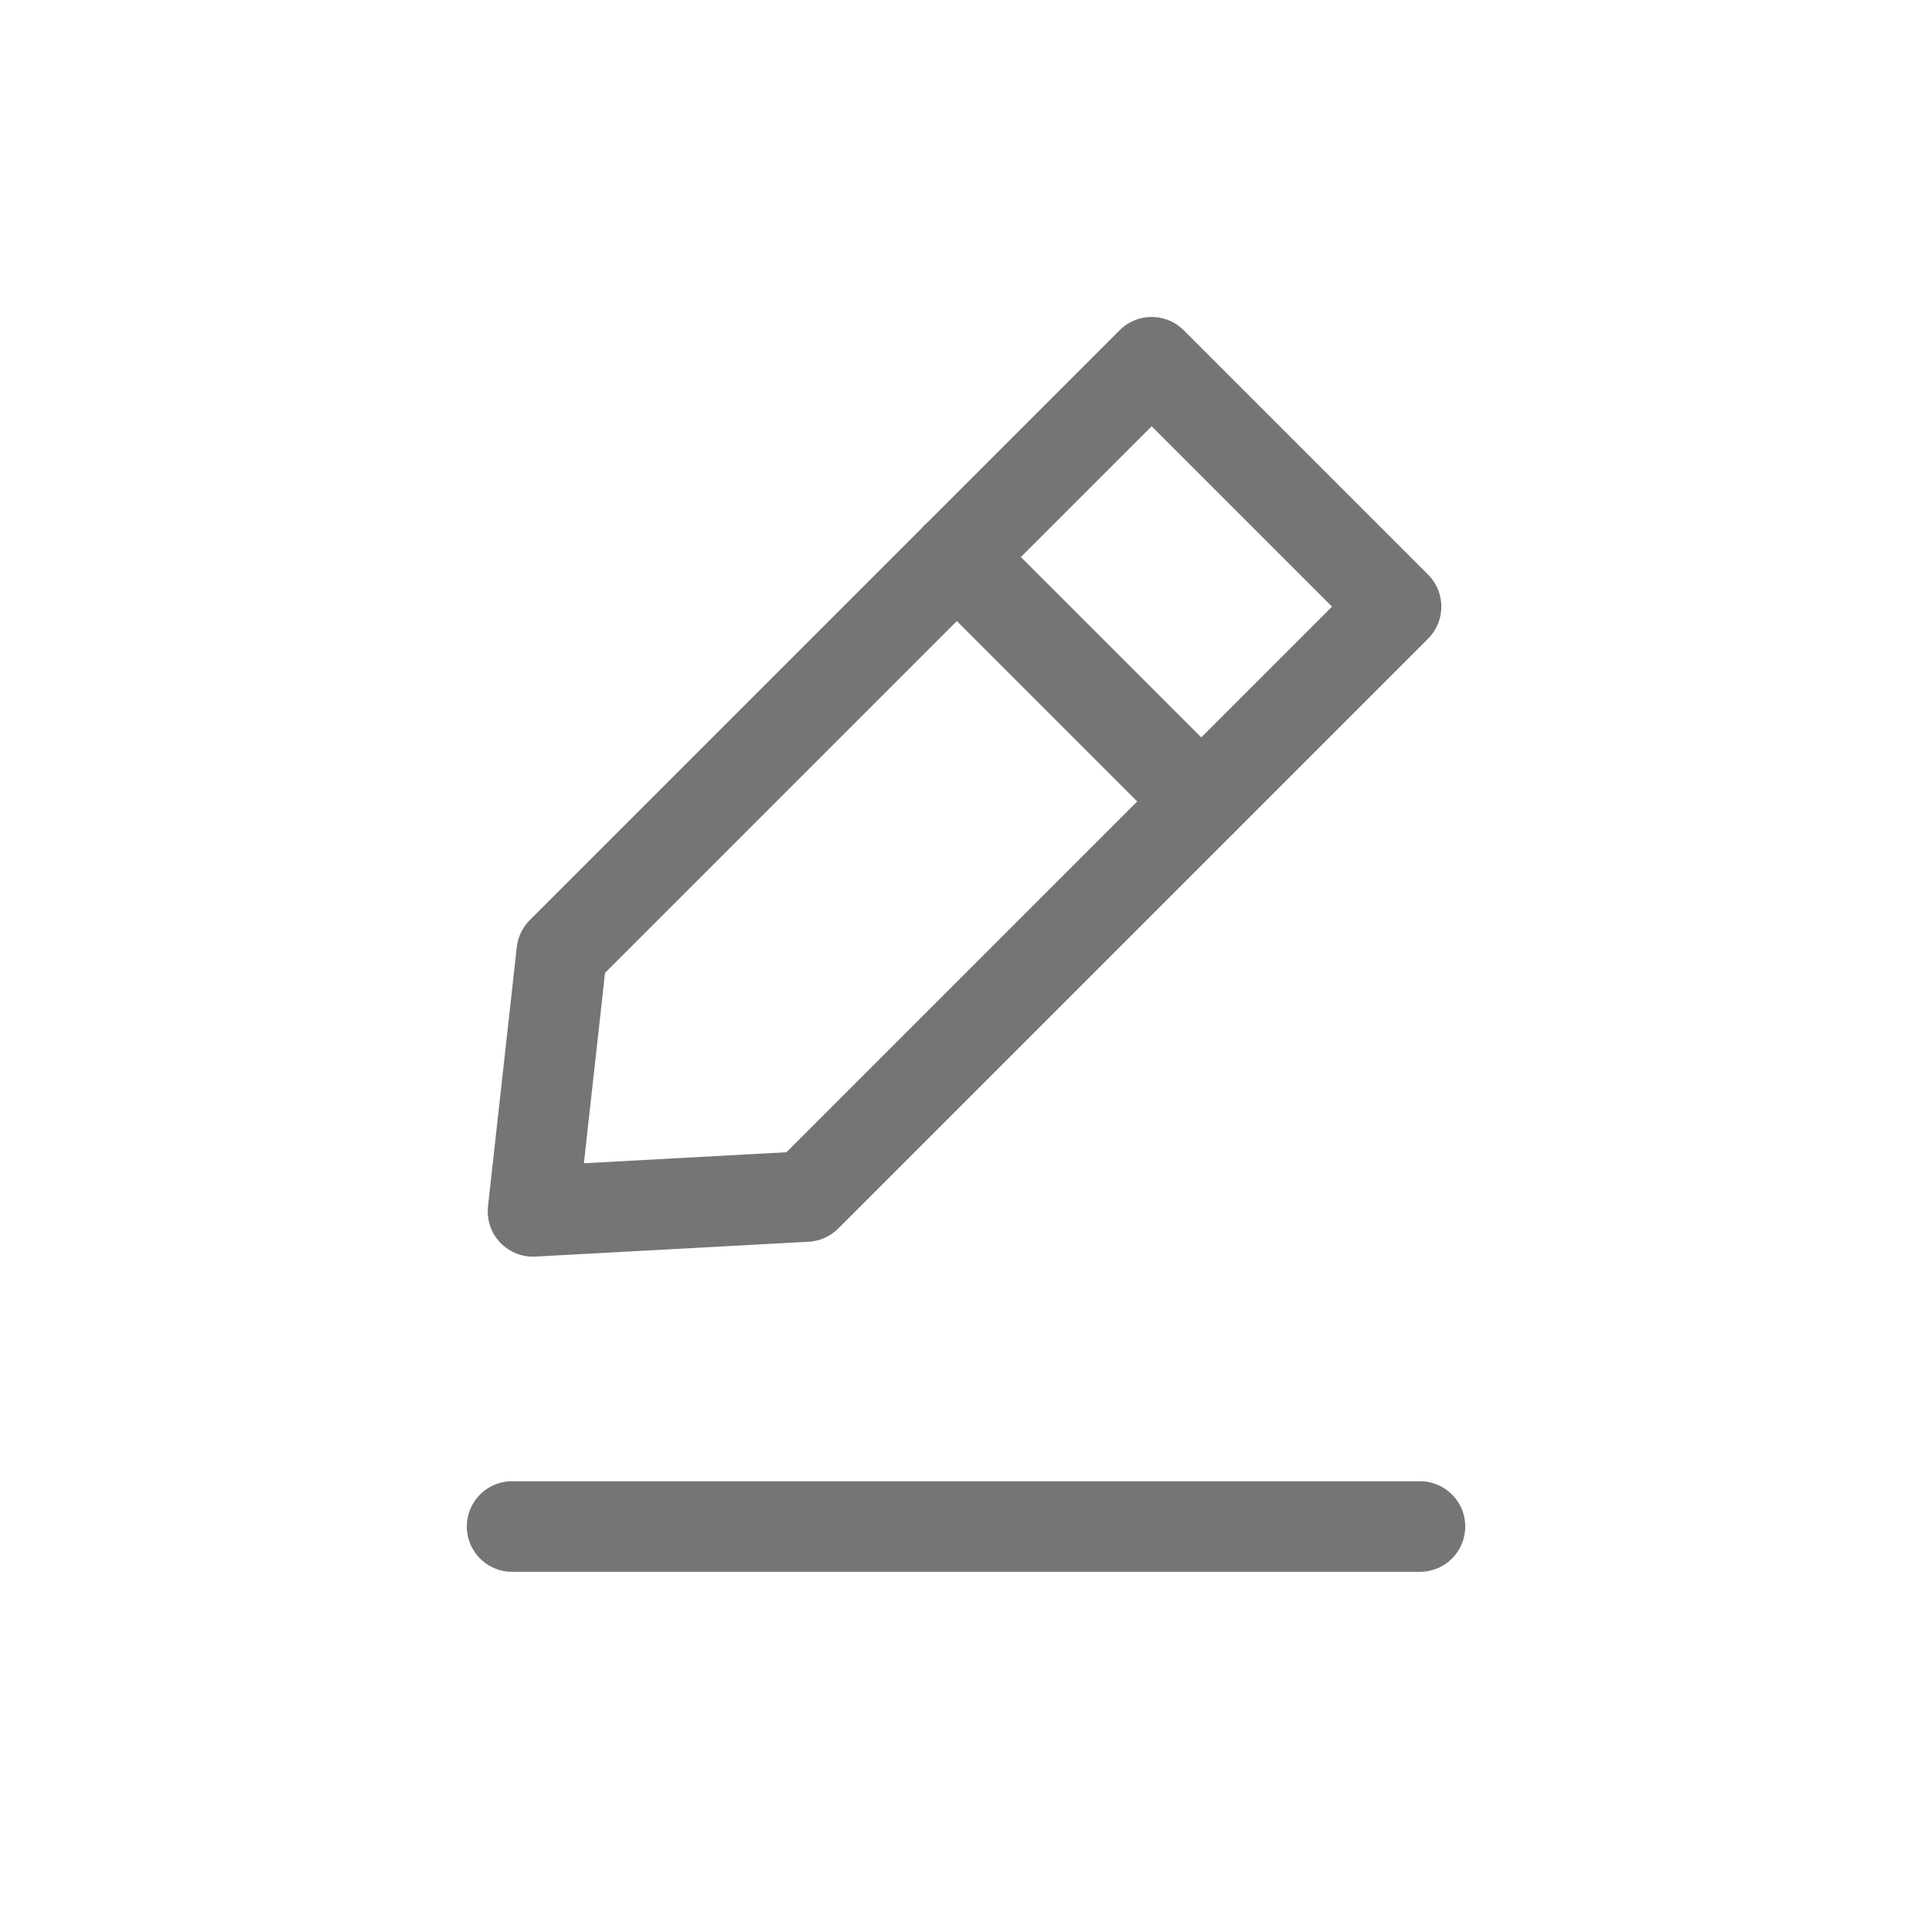 <svg xmlns="http://www.w3.org/2000/svg" id="edit_g_l" width="32" height="32" viewBox="0 0 32 32">
    <defs>
        <style>
            .cls-1,.cls-3{fill:none}.cls-3{stroke:#757575;stroke-linecap:round;stroke-width:1.5px;stroke-linejoin:round}
        </style>
    </defs>
    <path id="사각형_2409" d="M0 0H32V32H0z" class="cls-1"/>
    <g id="그룹_19789" transform="translate(-317.868 -405.264)">
        <g id="Layer_2" transform="translate(325.43 412.846)">
            <g id="edit-2">
                <path id="사각형_2407" d="M0 0H16V16H0z" class="cls-1" transform="translate(.438 .418)"/>
                <g id="그룹_19122" transform="translate(.92 17.702)">
                    <path id="선_192" fill="none" stroke="#757575" stroke-linecap="round" stroke-width="1.5px" d="M0 0L15.037 0"/>
                </g>
            </g>
        </g>
        <g id="그룹_19786" transform="translate(326.696 411.264)">
            <path id="패스_18410" d="M326.508 425.821l4.525-.246 9.77-9.77-4.048-4.048-9.77 9.77z" class="cls-3" transform="translate(-326.508 -411.757)"/>
            <path id="선_193" d="M4.048 4.048L0 0" class="cls-3" transform="translate(7.02 3.226)"/>
        </g>
    </g>
</svg>
